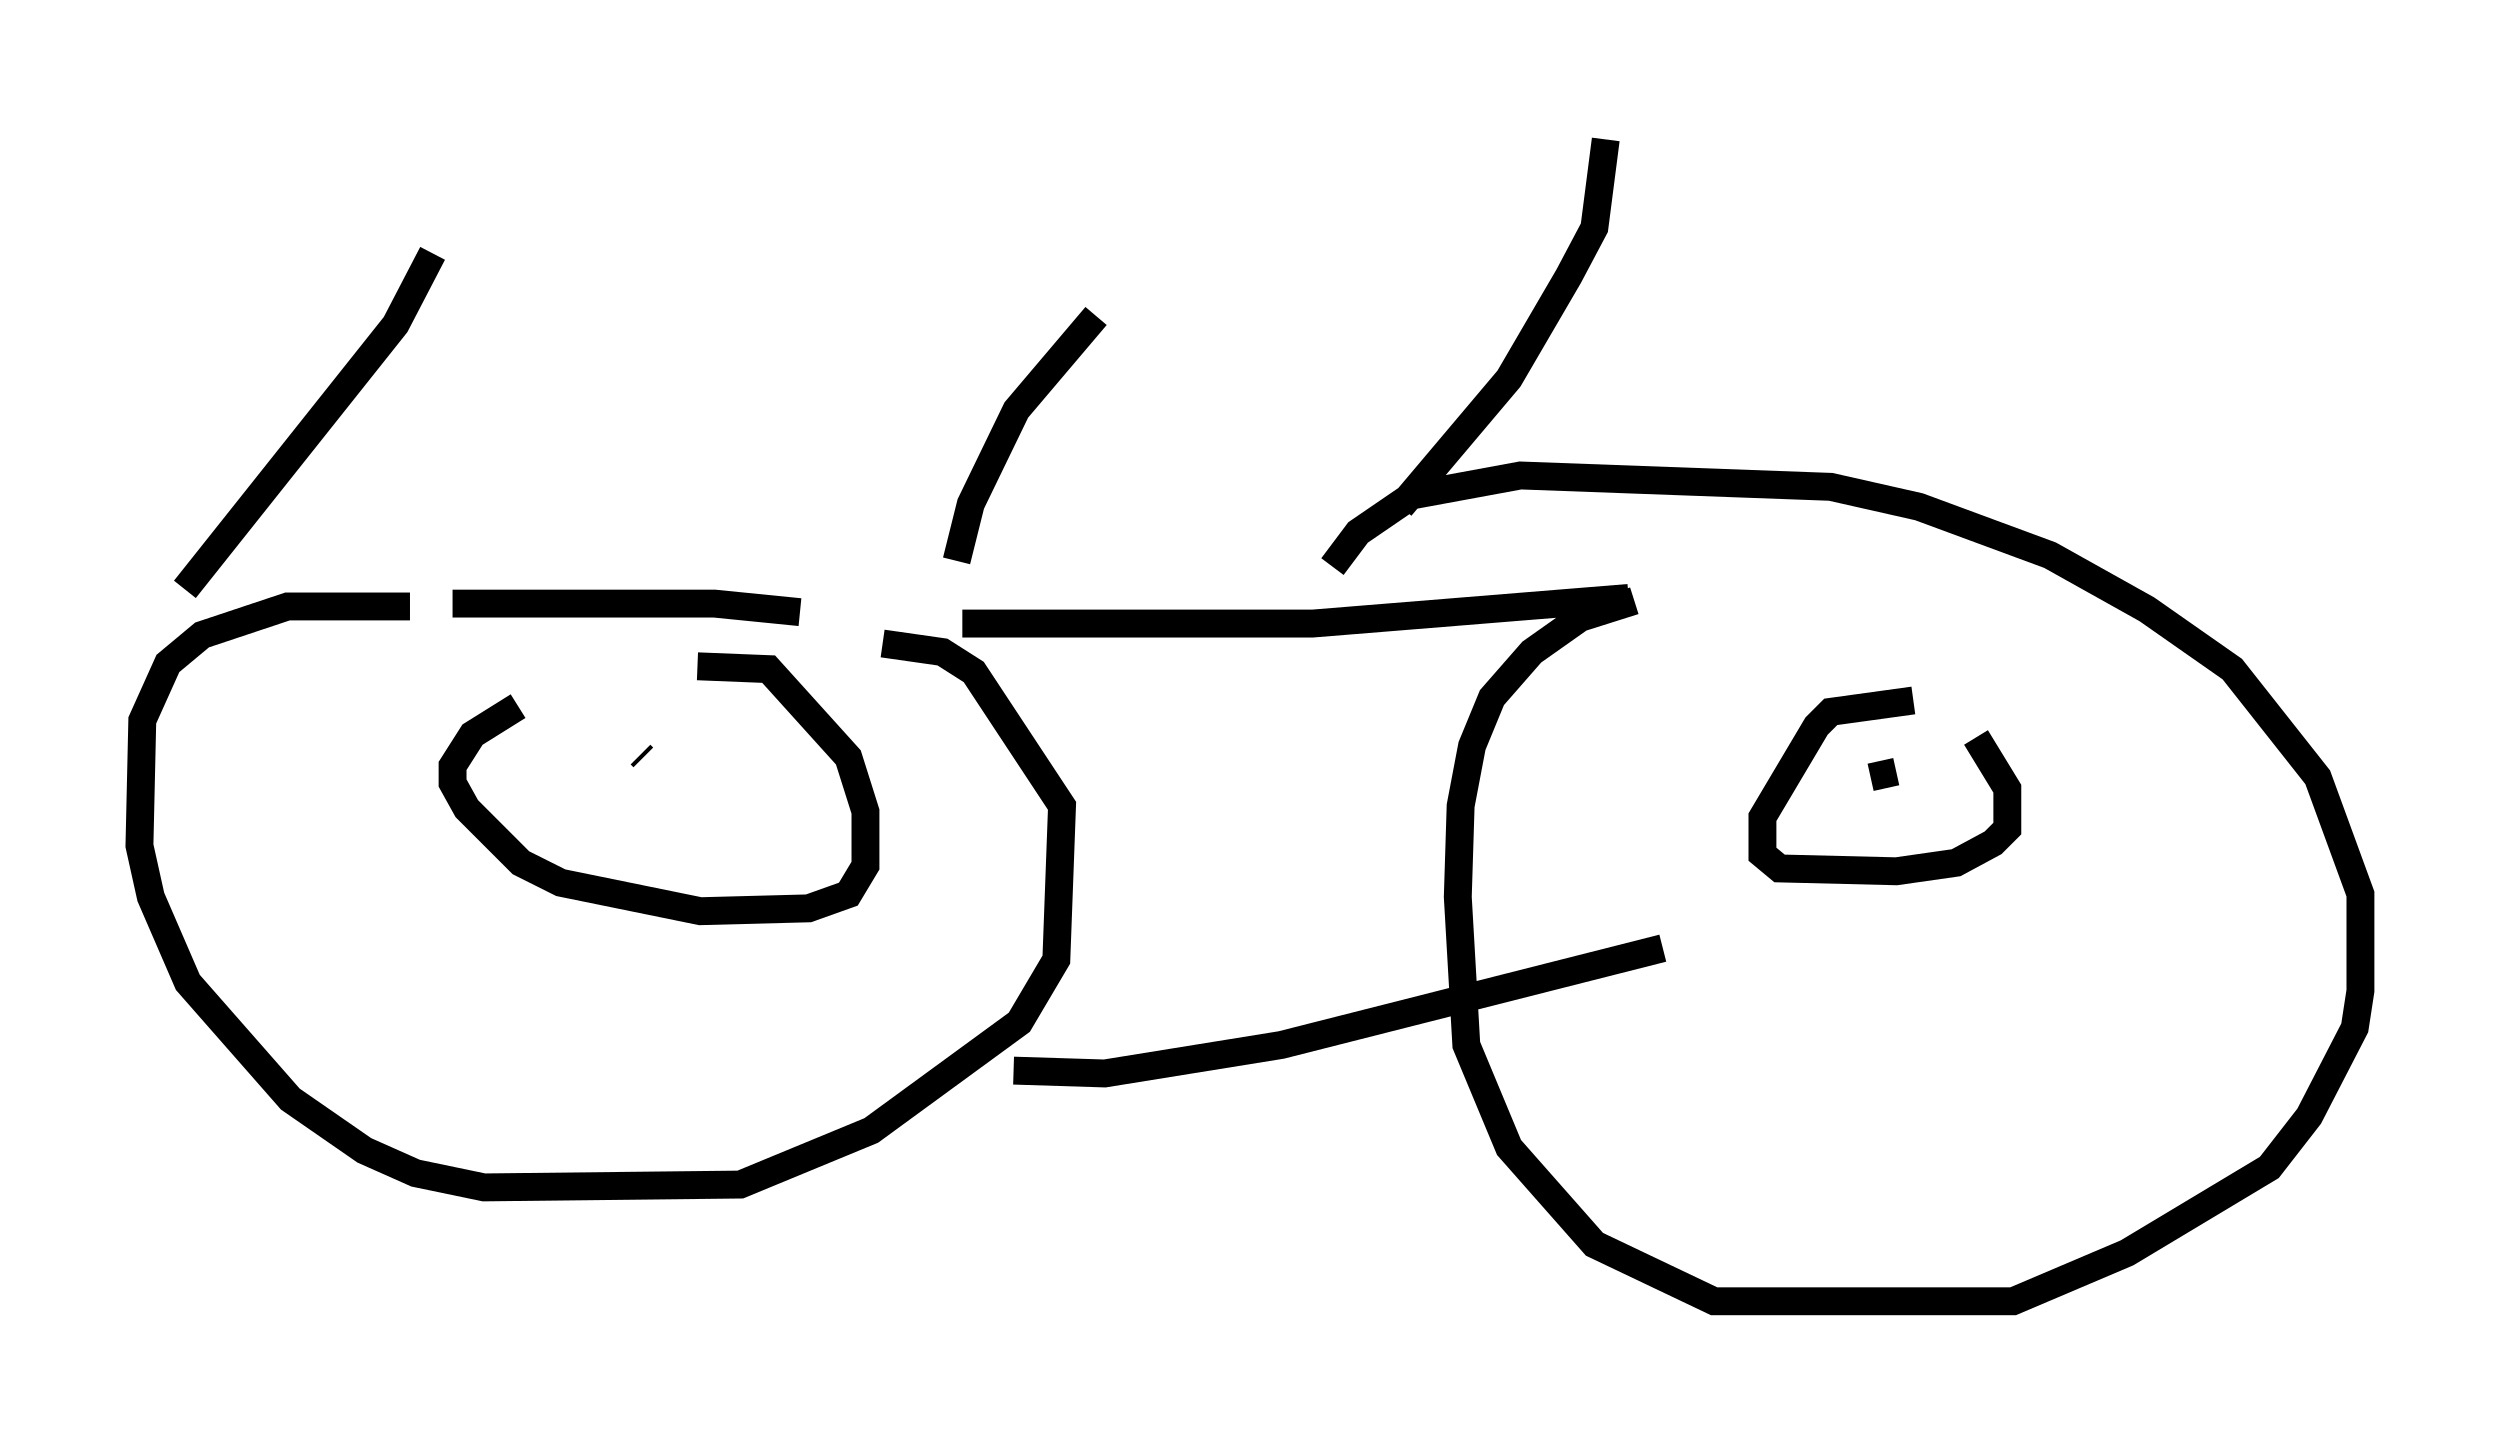 <?xml version="1.0" encoding="utf-8" ?>
<svg baseProfile="full" height="51.65" version="1.1" width="89.626" xmlns="http://www.w3.org/2000/svg" xmlns:ev="http://www.w3.org/2001/xml-events" xmlns:xlink="http://www.w3.org/1999/xlink"><defs /><rect fill="white" height="51.65" width="89.626" x="0" y="0" /><path d="M16.025, 22.15 m-1.327, -0.408 l-4.39, 0.0 -3.063, 1.021 l-1.225, 1.021 -0.919, 2.042 l-0.102, 4.492 0.408, 1.838 l1.327, 3.063 3.675, 4.185 l2.654, 1.838 1.838, 0.817 l2.45, 0.51 9.188, -0.102 l4.696, -1.94 5.308, -3.879 l1.327, -2.246 0.204, -5.513 l-3.165, -4.798 -1.123, -0.715 l-2.144, -0.306 m2.858, -0.715 l12.556, 0.0 11.331, -0.919 m-22.05, 16.946 l3.267, 0.102 6.329, -1.021 l13.679, -3.471 m-1.021, -12.454 l-1.94, 0.613 -1.735, 1.225 l-1.429, 1.633 -0.715, 1.735 l-0.408, 2.144 -0.102, 3.267 l0.306, 5.308 1.531, 3.675 l3.063, 3.471 4.288, 2.042 l10.719, 0.0 4.083, -1.735 l5.104, -3.063 1.429, -1.838 l1.633, -3.165 0.204, -1.327 l0.0, -3.471 -1.531, -4.185 l-3.063, -3.879 -3.063, -2.144 l-3.471, -1.94 -4.696, -1.735 l-3.165, -0.715 -11.127, -0.408 l-3.879, 0.715 -1.94, 1.327 l-0.919, 1.225 m-31.544, 1.327 l9.392, 0.0 3.063, 0.306 m-10.106, 3.369 l-1.633, 1.021 -0.715, 1.123 l0.0, 0.613 0.51, 0.919 l1.94, 1.94 1.429, 0.715 l5.002, 1.021 3.879, -0.102 l1.429, -0.51 0.613, -1.021 l0.0, -1.94 -0.613, -1.94 l-2.858, -3.165 -2.552, -0.102 m-2.042, 3.165 l0.102, 0.102 m45.53, -2.042 l-2.96, 0.408 -0.51, 0.51 l-1.94, 3.267 0.0, 1.327 l0.613, 0.51 4.185, 0.102 l2.144, -0.306 1.327, -0.715 l0.51, -0.51 0.0, -1.429 l-1.123, -1.838 m-1.838, 2.144 l0.0, 0.0 m-1.021, -0.919 l-0.919, 0.204 m-60.434, -6.738 l7.554, -9.494 1.327, -2.552 m18.784, 11.025 l0.51, -2.042 1.633, -3.369 l2.858, -3.369 m10.923, 6.84 l3.879, -4.594 2.144, -3.675 l0.919, -1.735 0.408, -3.165 m22.561, 17.354 " fill="none" stroke="black" stroke-width="1" /></svg>